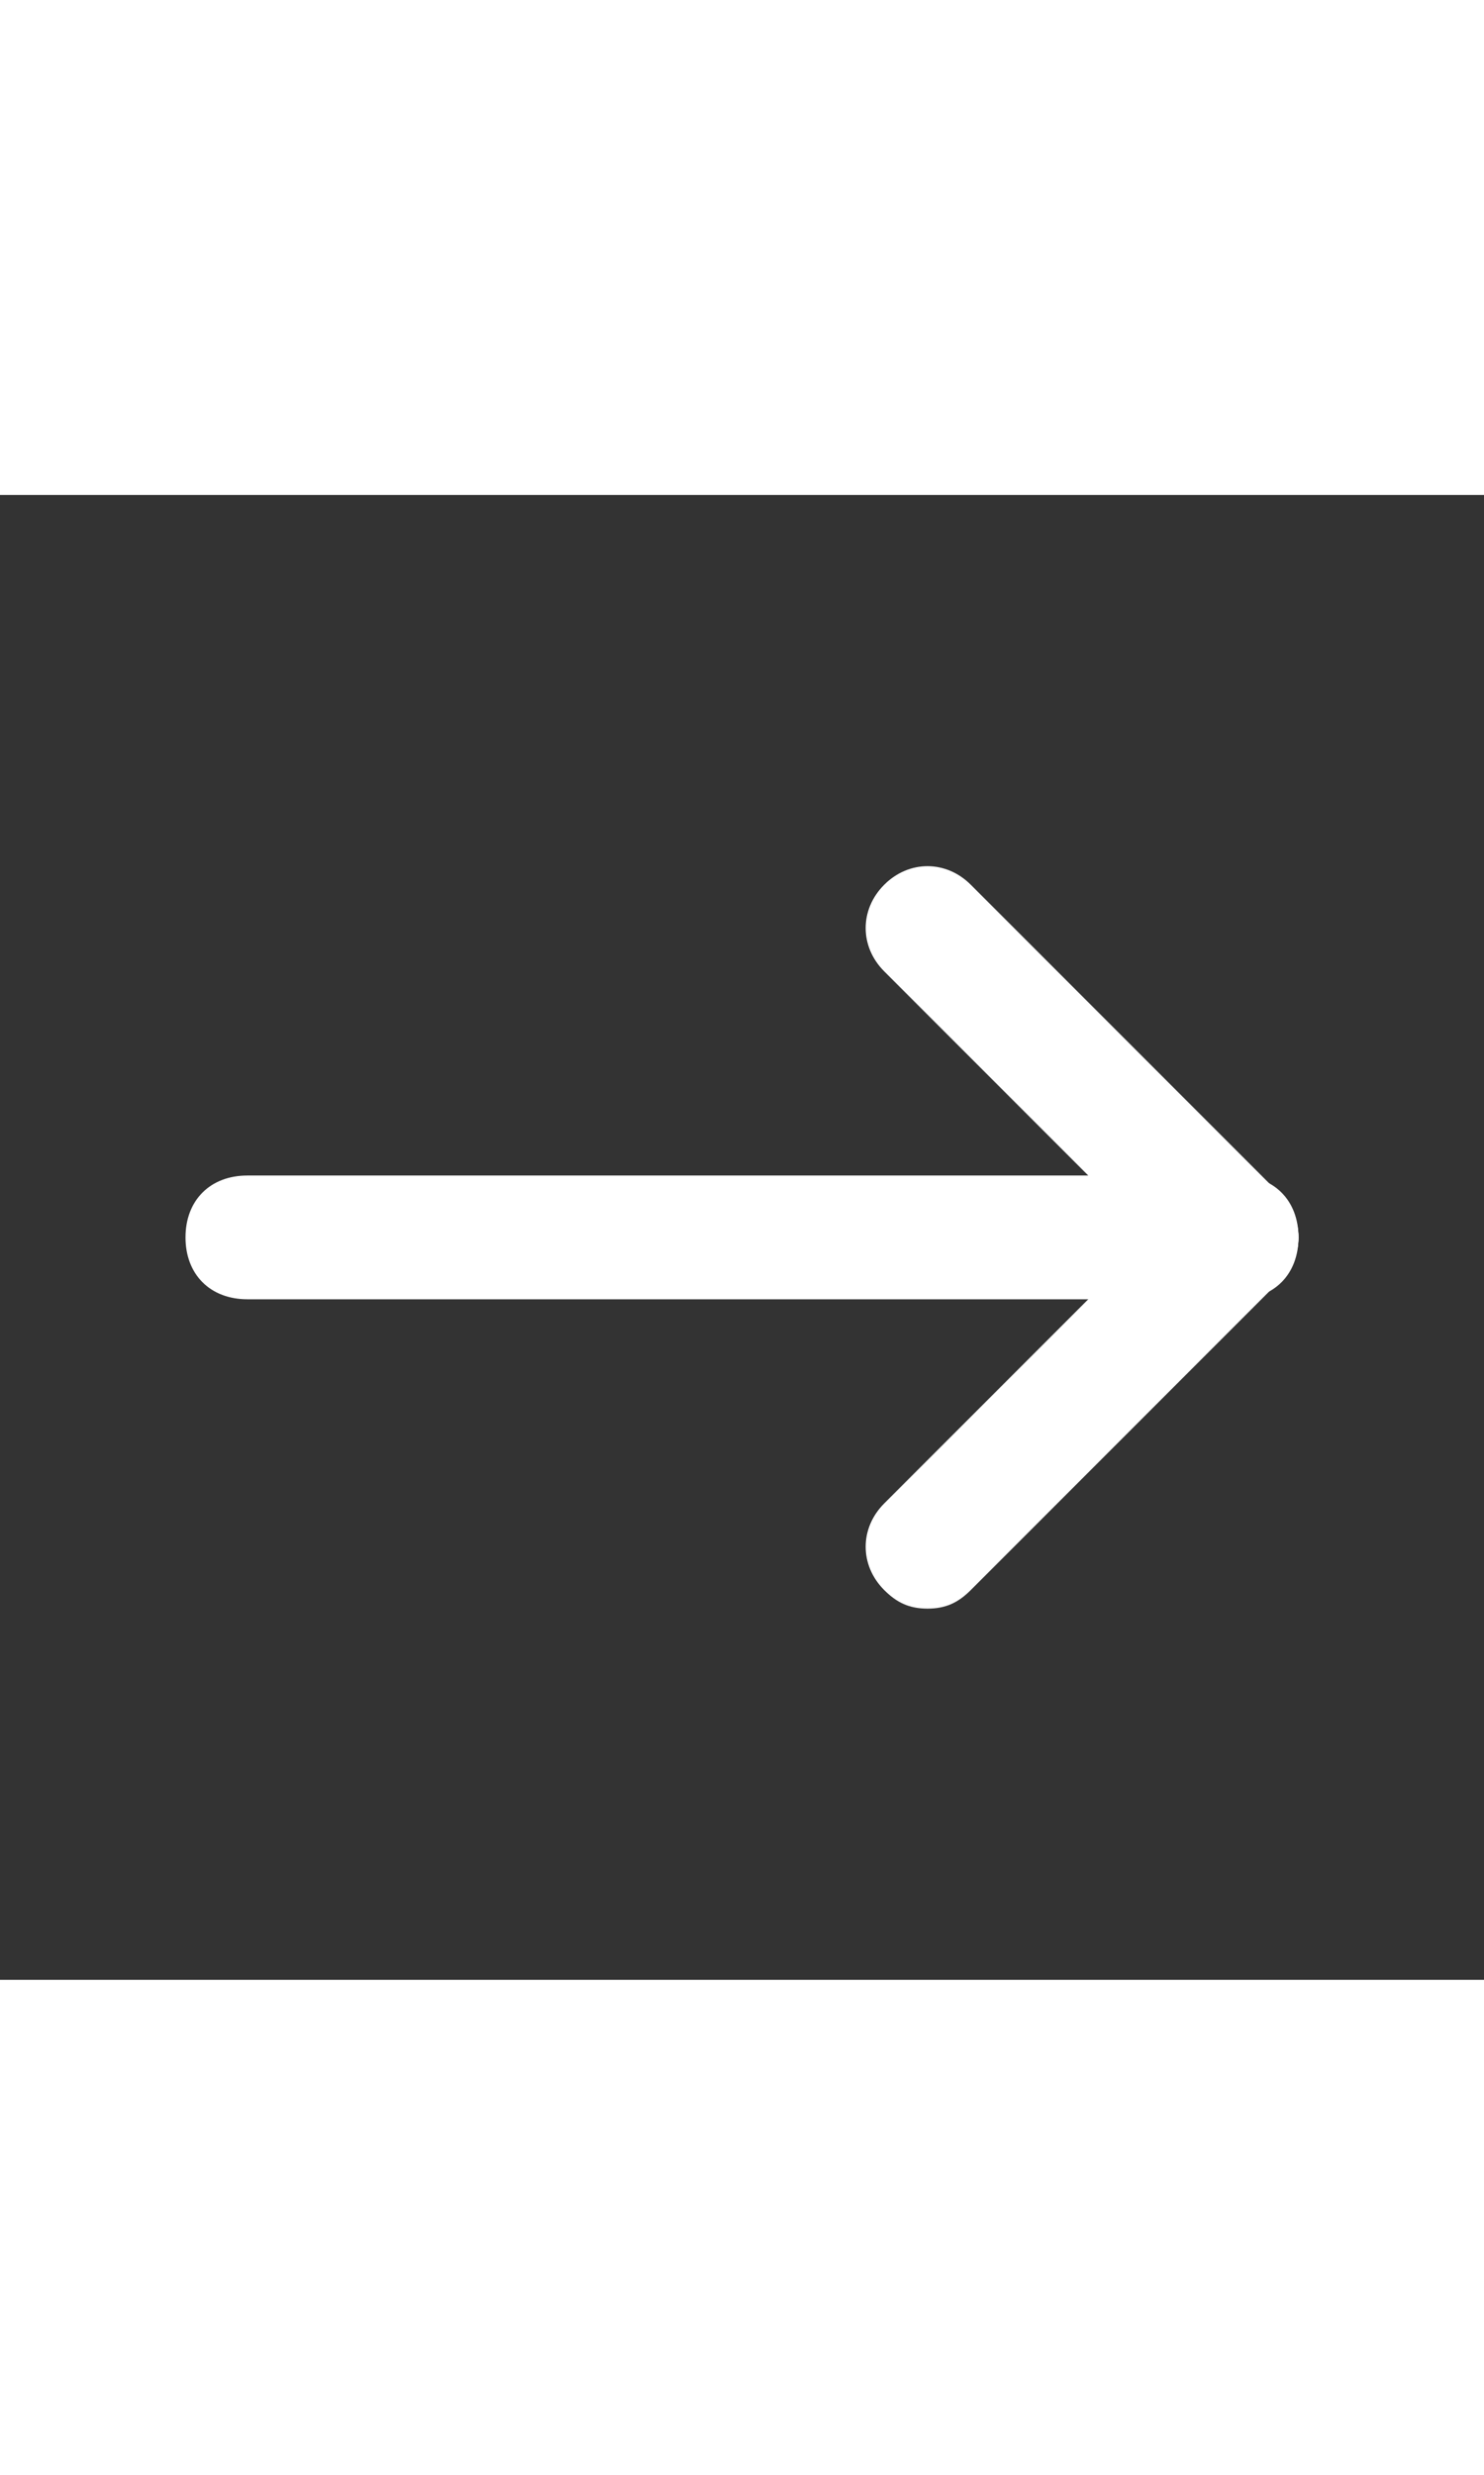 <?xml version="1.0" encoding="utf-8"?>
<!-- Generator: Adobe Illustrator 18.1.0, SVG Export Plug-In . SVG Version: 6.00 Build 0)  -->
<!DOCTYPE svg PUBLIC "-//W3C//DTD SVG 1.1//EN" "http://www.w3.org/Graphics/SVG/1.1/DTD/svg11.dtd">
<svg version="1.1" id="Layer_1" xmlns:x="http://ns.adobe.com/Extensibility/1.0/" xmlns:i="http://ns.adobe.com/AdobeIllustrator/10.0/" xmlns:graph="http://ns.adobe.com/Graphs/1.0/"
	 xmlns="http://www.w3.org/2000/svg" xmlns:xlink="http://www.w3.org/1999/xlink" x="0px" y="0px" width="48px" height="80px"
	 viewBox="0 0 24 24" enable-background="new 0 0 24 24" xml:space="preserve"
	 fill="#fff">
	 
<rect x="0" y="0" width="24" height="24" fill="#333333" stroke="none"/>
	 
<g>
	<g>
		<g>
			<path d="M15,18c-0.3,0-0.5-0.1-0.7-0.3c-0.4-0.4-0.4-1,0-1.4l5-5c0.4-0.4,1-0.4,1.4,0s0.4,1,0,1.4l-5,5C15.5,17.9,15.3,18,15,18z
				"/>
		</g>
	</g>
	<g>
		<g>
			<path d="M20,13c-0.3,0-0.5-0.1-0.7-0.3l-5-5c-0.4-0.4-0.4-1,0-1.4s1-0.4,1.4,0l5,5c0.4,0.4,0.4,1,0,1.4C20.5,12.9,20.3,13,20,13z
				"/>
		</g>
	</g>
	<g>
		<g>
			<path d="M20,13H4c-0.6,0-1-0.4-1-1s0.4-1,1-1h16c0.6,0,1,0.4,1,1S20.6,13,20,13z"/>
		</g>
	</g>
</g>
</svg>
